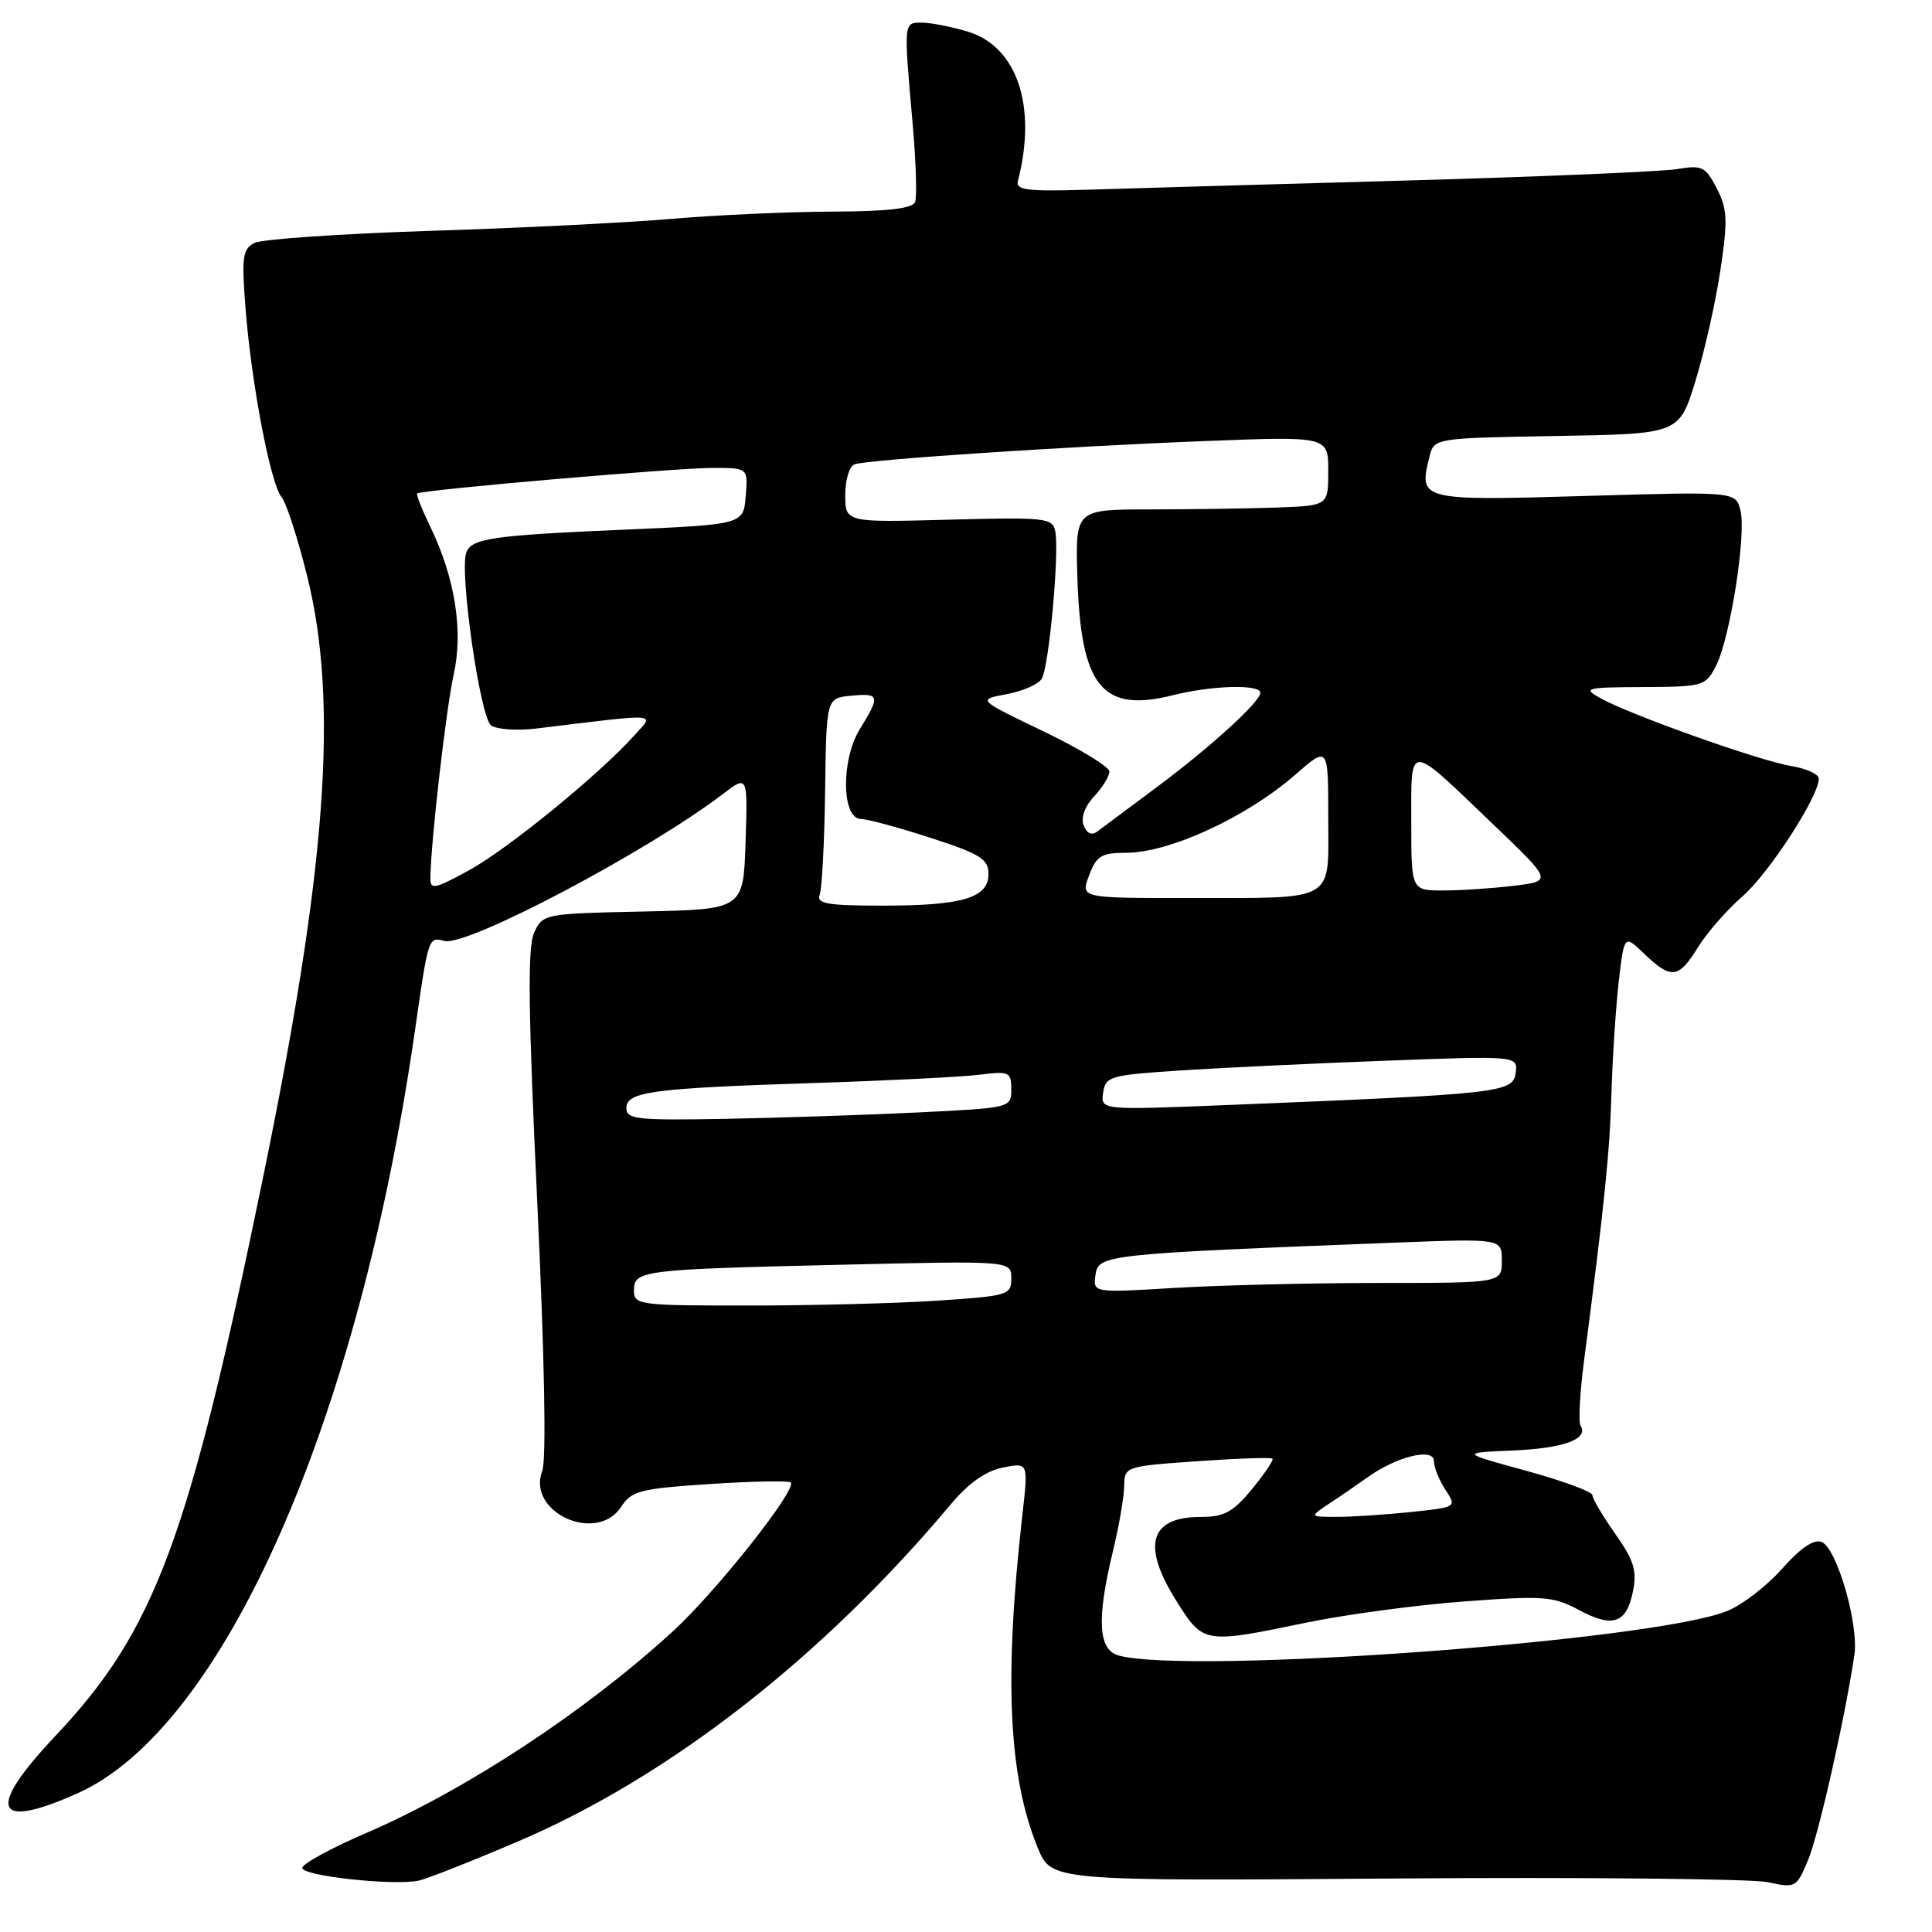 <?xml version="1.0" encoding="UTF-8" standalone="no"?>
<!DOCTYPE svg PUBLIC "-//W3C//DTD SVG 1.1//EN" "http://www.w3.org/Graphics/SVG/1.1/DTD/svg11.dtd" >
<svg xmlns="http://www.w3.org/2000/svg" xmlns:xlink="http://www.w3.org/1999/xlink" version="1.1" viewBox="0 0 256 256">
 <g >
 <path fill="currentColor"
d=" M 68.73 243.96 C 88.69 235.42 109.00 219.59 126.00 199.31 C 128.34 196.52 130.62 194.91 132.88 194.46 C 136.26 193.78 136.26 193.78 135.48 200.64 C 133.02 222.37 133.62 235.40 137.52 244.88 C 139.32 249.25 139.32 249.25 184.91 248.91 C 209.98 248.73 232.19 248.95 234.25 249.40 C 237.92 250.20 238.05 250.13 239.58 246.46 C 240.97 243.13 244.39 228.03 245.71 219.34 C 246.34 215.28 243.38 205.08 241.36 204.31 C 240.34 203.92 238.55 205.13 236.15 207.85 C 234.14 210.13 230.86 212.66 228.85 213.47 C 219.03 217.44 157.78 221.92 148.25 219.37 C 145.51 218.63 145.28 214.60 147.48 205.50 C 148.28 202.20 148.94 198.33 148.96 196.90 C 149.00 194.32 149.11 194.29 158.64 193.62 C 163.94 193.25 168.42 193.09 168.61 193.28 C 168.79 193.46 167.57 195.27 165.90 197.31 C 163.38 200.36 162.21 201.00 159.13 201.00 C 152.28 201.00 151.22 204.80 155.98 212.30 C 159.45 217.79 159.59 217.81 172.99 215.03 C 178.22 213.94 187.68 212.67 194.00 212.20 C 204.49 211.42 205.82 211.51 209.17 213.31 C 213.71 215.75 215.52 215.13 216.38 210.85 C 216.93 208.12 216.50 206.74 214.02 203.23 C 212.36 200.87 211.00 198.57 211.00 198.11 C 211.00 197.66 207.06 196.21 202.25 194.89 C 193.50 192.50 193.50 192.50 200.46 192.20 C 207.23 191.91 210.54 190.69 209.43 188.89 C 209.13 188.41 209.34 184.52 209.90 180.26 C 212.57 159.82 213.29 152.84 213.53 144.82 C 213.67 140.05 214.11 133.37 214.50 129.99 C 215.22 123.83 215.22 123.83 217.91 126.42 C 221.45 129.80 222.42 129.68 224.99 125.52 C 226.17 123.60 228.83 120.56 230.89 118.77 C 234.42 115.69 241.00 105.54 241.00 103.17 C 241.00 102.58 239.31 101.81 237.25 101.48 C 233.07 100.79 215.88 94.67 212.00 92.48 C 209.69 91.18 210.12 91.07 217.72 91.04 C 225.67 91.00 226.00 90.91 227.37 88.25 C 229.24 84.62 231.42 70.81 230.62 67.64 C 229.99 65.13 229.99 65.13 210.03 65.72 C 188.17 66.36 187.95 66.31 189.41 60.52 C 190.03 58.05 190.03 58.05 206.26 57.77 C 222.50 57.50 222.50 57.50 224.65 50.50 C 225.84 46.65 227.33 40.04 227.96 35.81 C 228.96 29.14 228.89 27.70 227.48 24.96 C 225.98 22.06 225.54 21.85 222.17 22.41 C 220.15 22.74 203.88 23.43 186.00 23.93 C 168.12 24.43 149.22 24.97 144.00 25.14 C 136.05 25.38 134.56 25.19 134.88 23.97 C 137.44 14.06 134.77 6.15 128.21 4.18 C 126.04 3.53 123.31 3.00 122.13 3.00 C 119.72 3.00 119.73 2.83 120.94 16.50 C 121.37 21.45 121.52 26.06 121.26 26.75 C 120.92 27.64 117.71 28.01 110.14 28.04 C 104.29 28.07 94.78 28.50 89.00 29.00 C 83.22 29.50 68.83 30.22 57.00 30.59 C 45.17 30.97 34.70 31.69 33.71 32.19 C 32.15 33.00 32.00 34.06 32.53 40.80 C 33.30 50.77 35.84 64.11 37.31 65.87 C 37.94 66.63 39.47 71.36 40.71 76.37 C 44.88 93.20 43.27 115.09 34.86 156.00 C 24.99 204.06 20.54 216.03 7.34 230.02 C -1.87 239.78 -0.82 242.57 10.22 237.65 C 29.57 229.04 47.52 188.47 54.99 136.50 C 56.77 124.11 56.76 124.13 58.89 124.68 C 61.87 125.46 85.77 112.85 95.79 105.21 C 99.08 102.70 99.08 102.70 98.79 111.60 C 98.50 120.50 98.50 120.50 85.22 120.78 C 72.08 121.06 71.92 121.09 70.77 123.60 C 69.89 125.53 69.99 133.95 71.19 159.32 C 72.16 179.97 72.41 193.41 71.85 194.90 C 69.76 200.39 79.06 204.62 82.31 199.66 C 83.69 197.54 84.82 197.25 94.07 196.64 C 99.70 196.27 104.52 196.18 104.78 196.44 C 105.65 197.32 94.93 210.87 89.19 216.13 C 77.58 226.77 61.77 237.17 48.51 242.89 C 43.90 244.87 40.09 246.95 40.05 247.50 C 39.96 248.57 52.17 249.90 55.50 249.19 C 56.60 248.95 62.55 246.60 68.73 243.96 Z  M 176.12 199.24 C 177.57 198.29 179.88 196.70 181.25 195.72 C 185.10 192.97 190.00 191.79 190.00 193.60 C 190.00 194.41 190.68 196.11 191.52 197.39 C 193.04 199.71 193.04 199.71 186.87 200.36 C 183.48 200.71 179.09 201.00 177.10 200.99 C 173.50 200.99 173.50 200.99 176.12 199.24 Z  M 84.00 171.02 C 84.00 168.33 84.93 168.21 111.25 167.59 C 134.00 167.05 134.00 167.05 134.00 169.38 C 134.00 171.60 133.60 171.72 124.25 172.34 C 118.89 172.70 107.64 172.99 99.25 172.99 C 84.71 173.00 84.00 172.91 84.00 171.02 Z  M 145.16 168.91 C 145.54 166.25 146.43 166.15 184.75 164.66 C 199.00 164.11 199.00 164.11 199.00 167.05 C 199.00 170.00 199.00 170.00 182.66 170.00 C 173.67 170.00 161.48 170.30 155.57 170.66 C 144.82 171.31 144.82 171.31 145.16 168.91 Z  M 83.00 146.84 C 83.00 144.65 86.33 144.20 108.00 143.50 C 117.62 143.19 127.41 142.70 129.75 142.41 C 133.74 141.91 134.00 142.03 134.00 144.34 C 134.00 146.79 133.94 146.80 121.75 147.40 C 115.01 147.73 103.54 148.11 96.25 148.25 C 84.46 148.47 83.00 148.32 83.00 146.84 Z  M 146.17 144.80 C 146.48 142.64 147.07 142.46 156.00 141.87 C 161.22 141.52 173.52 140.93 183.33 140.56 C 201.15 139.89 201.15 139.89 200.83 142.20 C 200.46 144.78 198.85 144.96 162.67 146.42 C 145.85 147.10 145.85 147.10 146.17 144.80 Z  M 108.61 118.56 C 108.92 117.78 109.24 111.59 109.33 104.81 C 109.50 92.50 109.50 92.50 112.75 92.19 C 116.57 91.82 116.67 92.18 113.94 96.60 C 111.42 100.67 111.51 108.49 114.08 108.52 C 114.94 108.53 119.10 109.65 123.31 111.02 C 129.87 113.14 130.97 113.83 130.98 115.77 C 131.01 118.97 127.58 120.00 116.97 120.00 C 109.64 120.00 108.16 119.75 108.61 118.56 Z  M 144.31 116.00 C 145.29 113.40 145.94 113.00 149.19 113.00 C 154.95 113.00 165.17 108.29 171.61 102.67 C 176.00 98.83 176.00 98.83 176.00 108.30 C 176.00 119.71 177.30 118.97 157.34 118.99 C 143.17 119.00 143.17 119.00 144.31 116.00 Z  M 57.03 116.31 C 57.09 111.49 59.11 93.93 60.11 89.42 C 61.41 83.60 60.30 76.59 57.01 69.78 C 55.91 67.51 55.13 65.53 55.28 65.39 C 55.74 64.92 89.55 62.00 94.44 62.00 C 99.12 62.00 99.12 62.00 98.81 65.75 C 98.50 69.50 98.50 69.50 82.56 70.19 C 65.18 70.94 62.45 71.34 61.78 73.24 C 60.86 75.85 63.64 95.16 65.08 96.13 C 65.86 96.66 68.53 96.84 71.00 96.54 C 87.83 94.50 86.77 94.42 84.00 97.50 C 79.32 102.70 67.20 112.57 62.09 115.35 C 57.54 117.83 57.00 117.93 57.03 116.31 Z  M 187.00 108.95 C 187.00 98.30 186.43 98.29 197.75 109.13 C 205.72 116.75 205.72 116.75 200.61 117.37 C 197.80 117.71 193.59 117.99 191.25 117.99 C 187.00 118.00 187.00 118.00 187.00 108.95 Z  M 143.59 109.37 C 143.20 108.35 143.74 106.84 144.97 105.53 C 146.09 104.34 147.00 102.86 147.00 102.23 C 147.00 101.61 143.06 99.21 138.25 96.90 C 129.50 92.70 129.50 92.70 133.35 91.99 C 135.47 91.60 137.58 90.68 138.03 89.95 C 138.99 88.40 140.39 73.22 139.83 70.41 C 139.47 68.62 138.60 68.52 125.72 68.86 C 112.00 69.23 112.00 69.23 112.00 65.58 C 112.00 63.55 112.55 61.75 113.25 61.52 C 115.13 60.89 141.39 59.15 159.75 58.44 C 176.00 57.81 176.00 57.81 176.00 62.40 C 176.00 67.00 176.00 67.00 169.25 67.25 C 165.54 67.38 158.00 67.49 152.50 67.50 C 142.50 67.50 142.50 67.50 142.75 76.29 C 143.18 91.00 145.99 94.50 155.46 92.11 C 160.60 90.82 167.00 90.64 167.00 91.80 C 167.00 93.00 160.28 99.11 153.00 104.51 C 149.43 107.17 145.99 109.73 145.37 110.20 C 144.66 110.73 143.99 110.42 143.59 109.37 Z "/>
</g>
</svg>